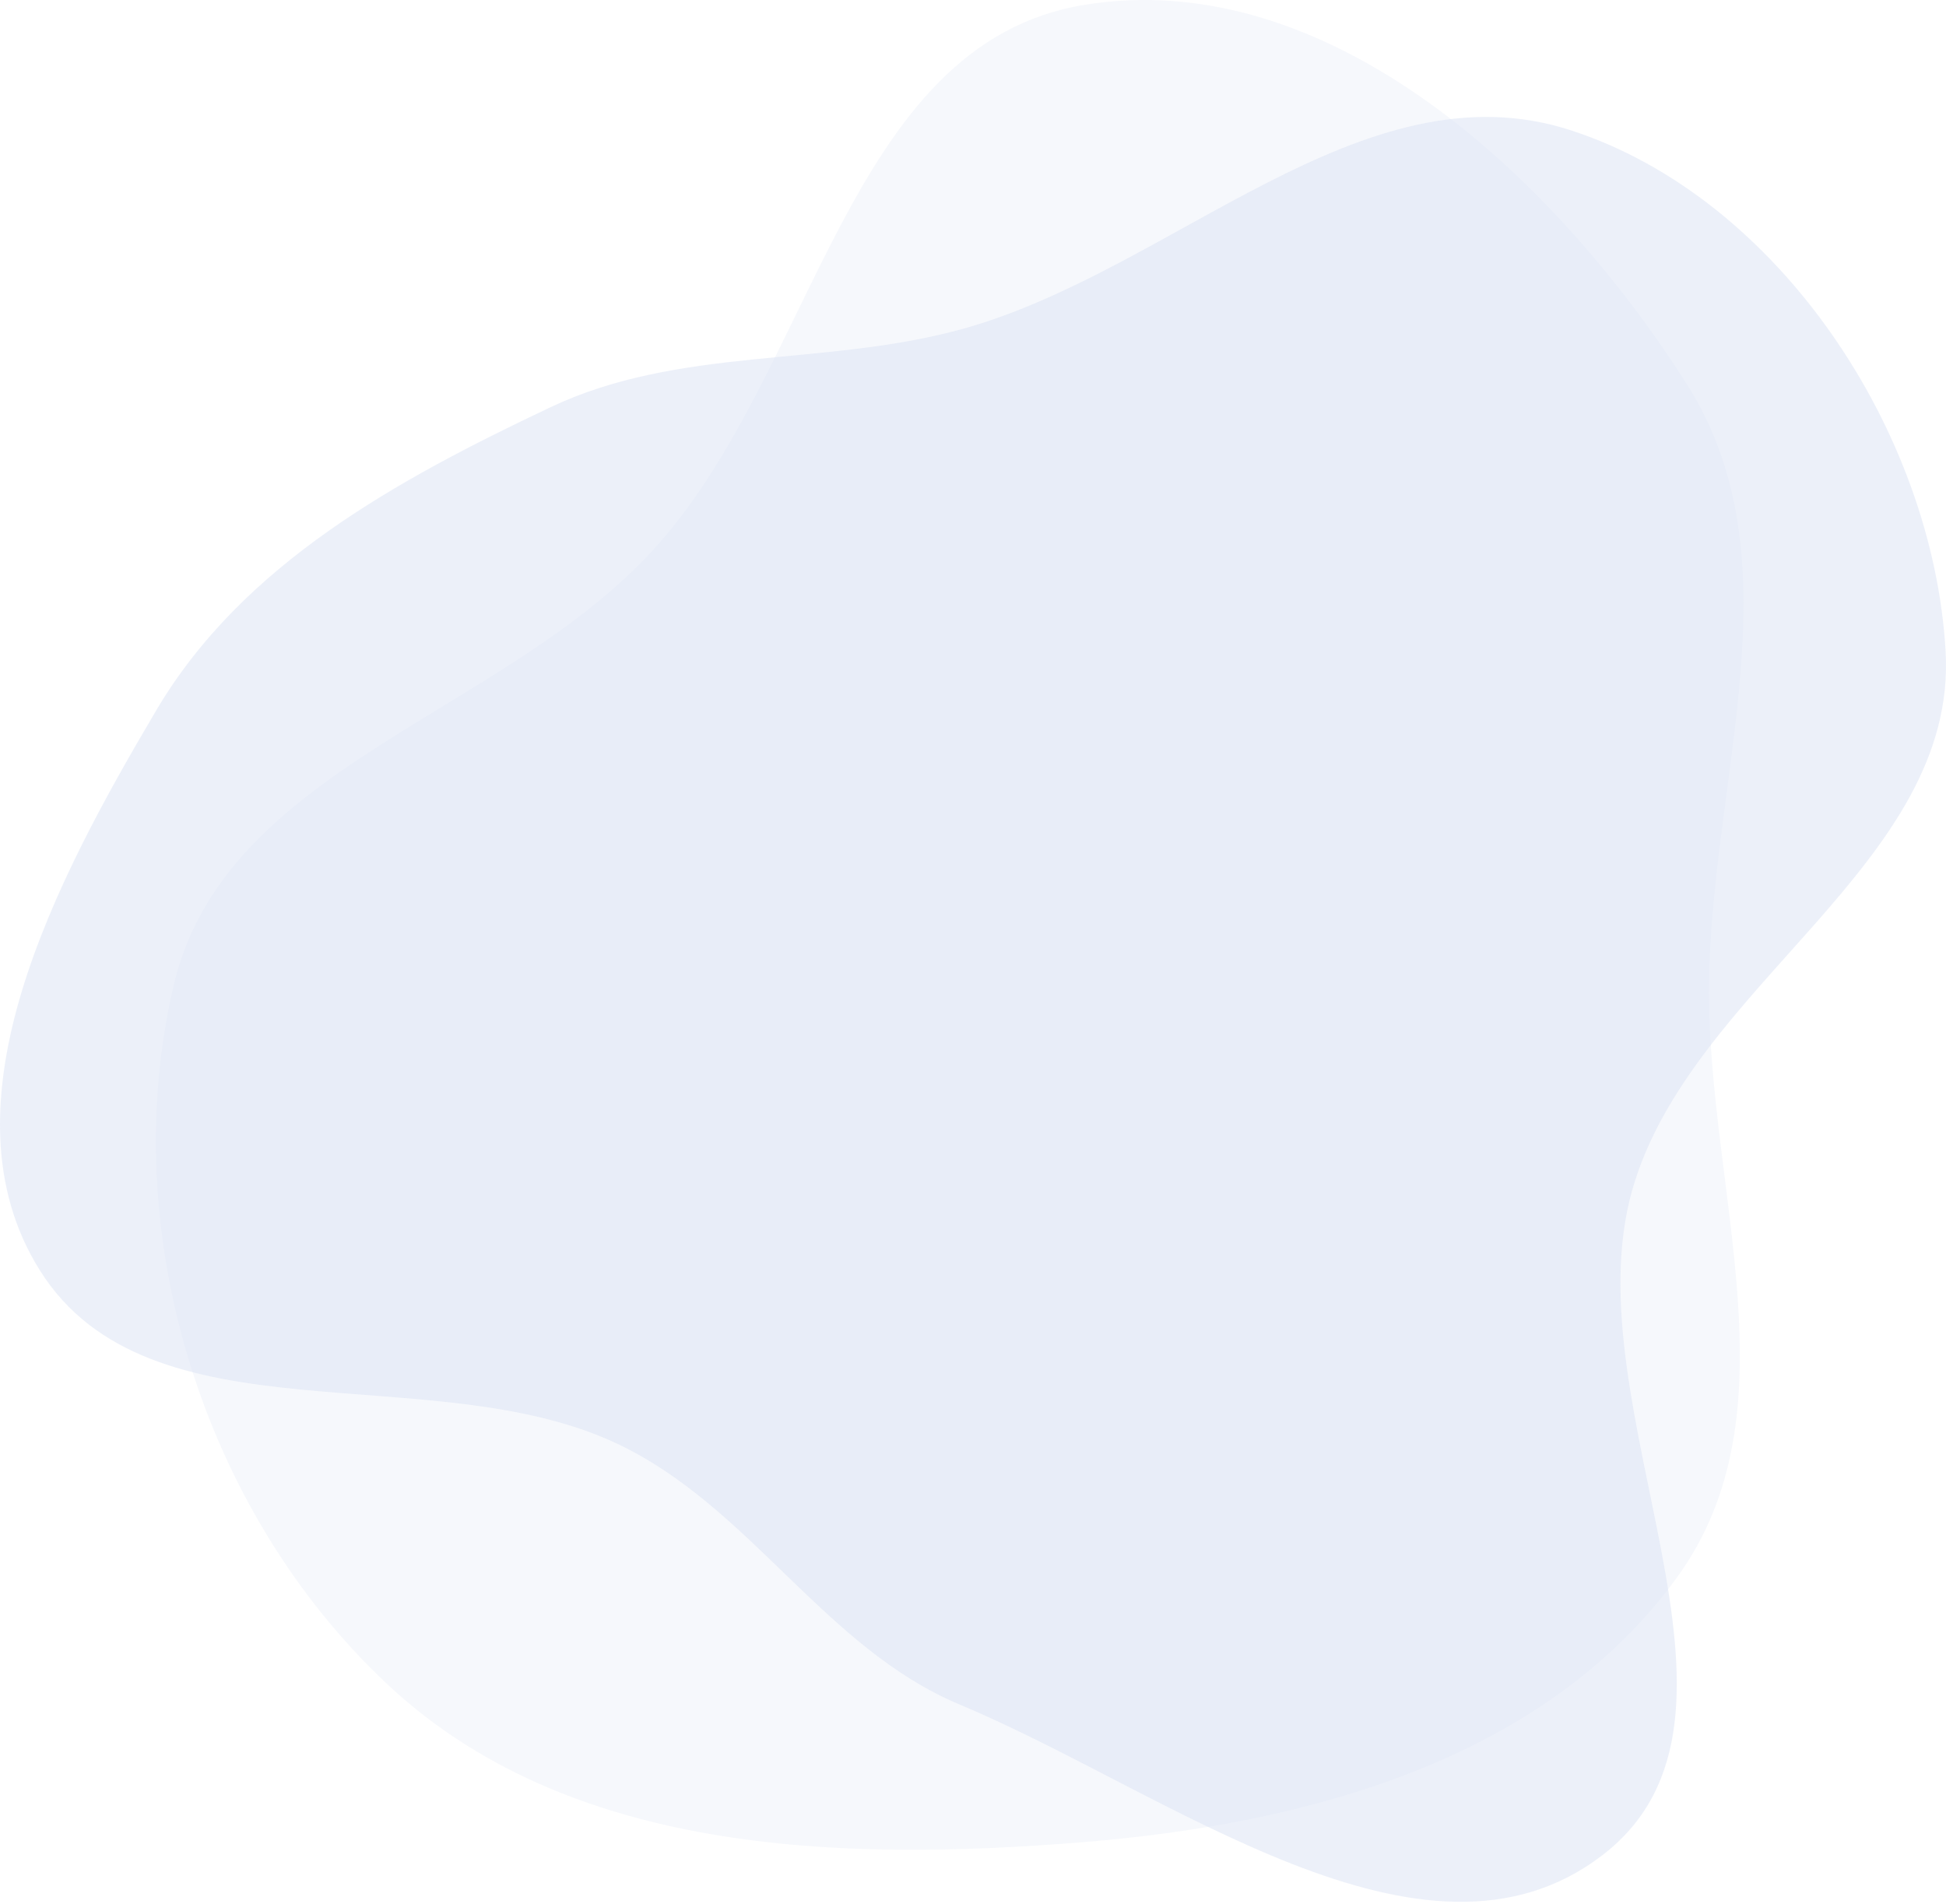 <svg width="649" height="635" viewBox="0 0 649 635" fill="none" xmlns="http://www.w3.org/2000/svg">
<g clip-path="url(#clip0_46_6)">
<path fill-rule="evenodd" clip-rule="evenodd" d="M361.703 1.611C442.851 -11.59 518.348 58.639 562.496 127.995C599.885 186.733 570.55 259.164 569.967 328.789C569.393 397.312 599.542 470.883 559.159 526.245C515.009 586.774 436.373 608.191 361.703 614.313C279.286 621.069 189.24 618.142 128.98 561.512C67.531 503.766 38.697 410.903 57.873 328.789C74.823 256.209 166.379 238.798 217.097 184.183C272.016 125.044 282.044 14.569 361.703 1.611Z" fill="#D3DDF0" fill-opacity="0.2"/>
<path fill-rule="evenodd" clip-rule="evenodd" d="M320.227 109.918C390.908 90.747 454.379 20.766 524 43.488C593.487 66.165 644.662 144.202 648.871 217.174C652.959 288.06 563.846 328.506 544.378 396.788C523.565 469.79 594.643 572.553 534.387 618.723C474.726 664.436 389.578 597.509 320.227 568.537C274.89 549.597 250.234 502.423 205.8 481.452C143.697 452.141 49.837 481.831 13.307 423.681C-21.378 368.469 18.948 292.974 52.141 236.851C80.971 188.103 132.359 160.068 183.546 135.832C226.509 115.491 274.349 122.362 320.227 109.918Z" fill="#DBE3F5" fill-opacity="0.5"/>
</g>
<defs>
<clipPath id="clip0_46_6">
<rect width="649" height="635" fill="white"/>
</clipPath>
</defs>
</svg>
